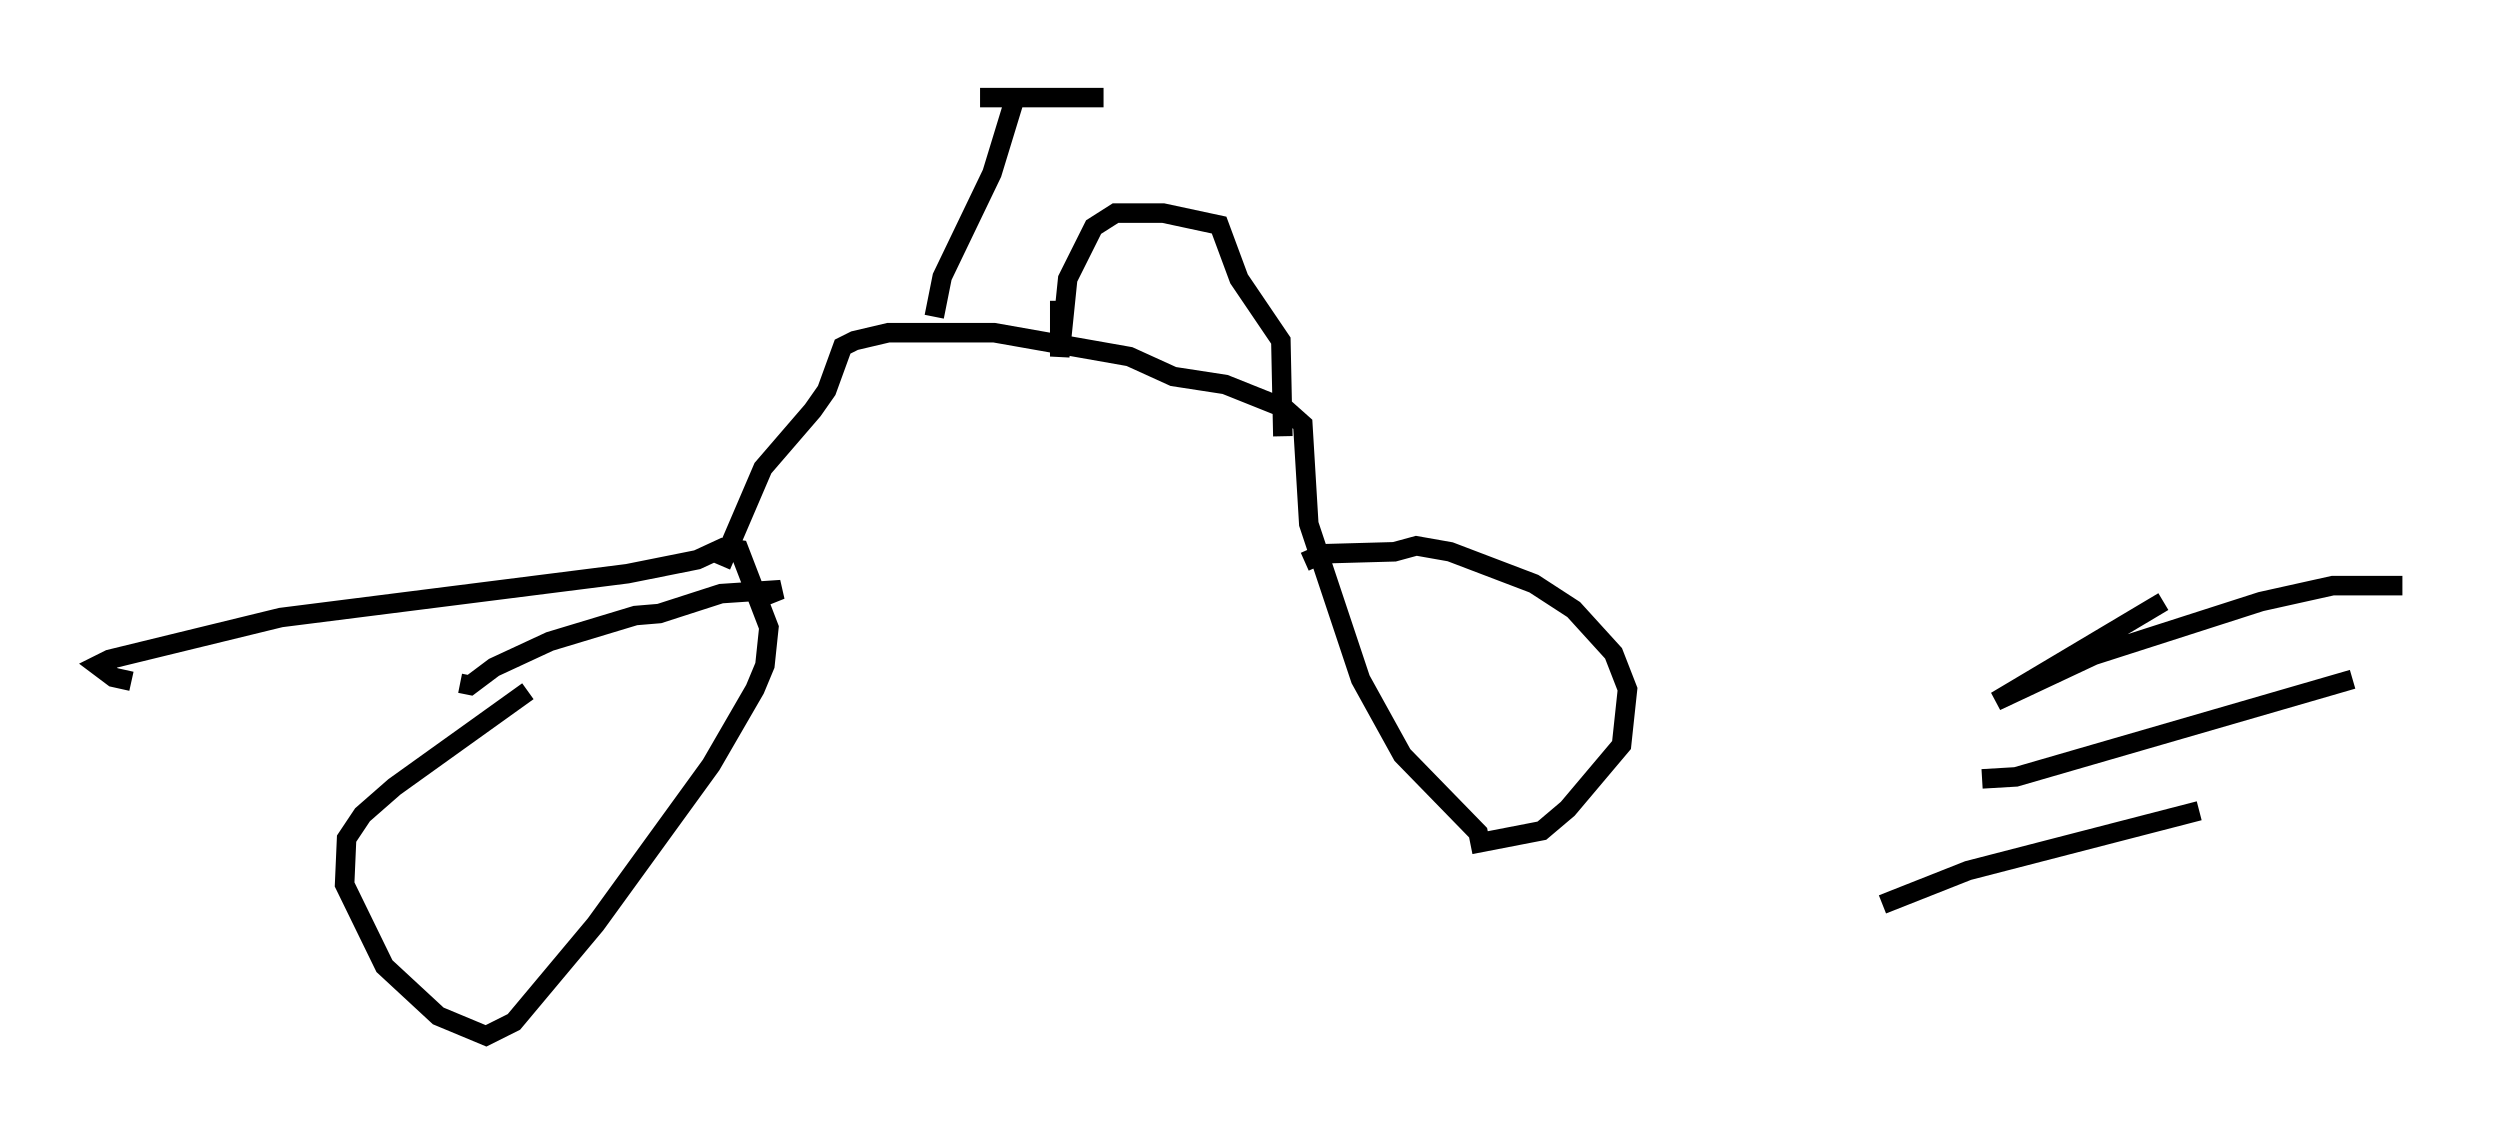 <?xml version="1.0" encoding="utf-8" ?>
<svg baseProfile="full" height="58.082" version="1.1" width="128.112" xmlns="http://www.w3.org/2000/svg" xmlns:ev="http://www.w3.org/2001/xml-events" xmlns:xlink="http://www.w3.org/1999/xlink"><defs /><rect fill="white" height="58.082" width="128.112" x="0" y="0" /><path d="M28.786, 34.707 m-1.735, 0.715 l-6.84, 4.9 -1.633, 1.429 l-0.817, 1.225 -0.102, 2.348 l2.042, 4.185 2.756, 2.552 l2.45, 1.021 1.429, -0.715 l4.185, -5.002 5.921, -8.167 l2.246, -3.879 0.51, -1.225 l0.204, -1.94 -1.531, -3.981 l-0.817, -0.102 -1.327, 0.613 l-3.573, 0.715 -17.763, 2.246 l-8.779, 2.144 -0.613, 0.306 l0.817, 0.613 0.919, 0.204 m30.217, -5.921 l2.144, -5.002 2.552, -2.96 l0.715, -1.021 0.817, -2.246 l0.613, -0.306 1.735, -0.408 l5.41, 0.0 6.942, 1.225 l2.246, 1.021 2.654, 0.408 l3.063, 1.225 0.919, 0.817 l0.306, 5.104 2.654, 7.963 l2.144, 3.879 3.879, 3.981 l0.102, 0.51 3.165, -0.613 l1.327, -1.123 2.756, -3.267 l0.306, -2.858 -0.715, -1.838 l-2.042, -2.246 -2.042, -1.327 l-4.288, -1.633 -1.735, -0.306 l-1.123, 0.306 -3.675, 0.102 l-0.919, 0.408 m-12.556, -13.373 l0.0, 2.858 0.408, -3.981 l1.327, -2.654 1.123, -0.715 l2.45, 0.0 2.858, 0.613 l1.021, 2.756 2.144, 3.165 l0.102, 4.9 m-17.865, -6.125 l0.408, -2.042 2.552, -5.308 l1.123, -3.675 m-1.735, -0.204 l6.329, 0.0 m-32.973, 30.013 l0.51, 0.102 1.225, -0.919 l2.858, -1.327 4.39, -1.327 l1.225, -0.102 3.165, -1.021 l3.063, -0.204 -1.021, 0.408 m71.867, 0.204 l-8.575, 5.104 5.002, -2.348 l8.575, -2.756 3.675, -0.817 l3.573, 0.0 m-21.54, 9.902 l1.735, -0.102 17.252, -5.002 m-24.092, 11.536 l4.39, -1.735 11.842, -3.063 " fill="none" stroke="black" stroke-width="1" /></svg>